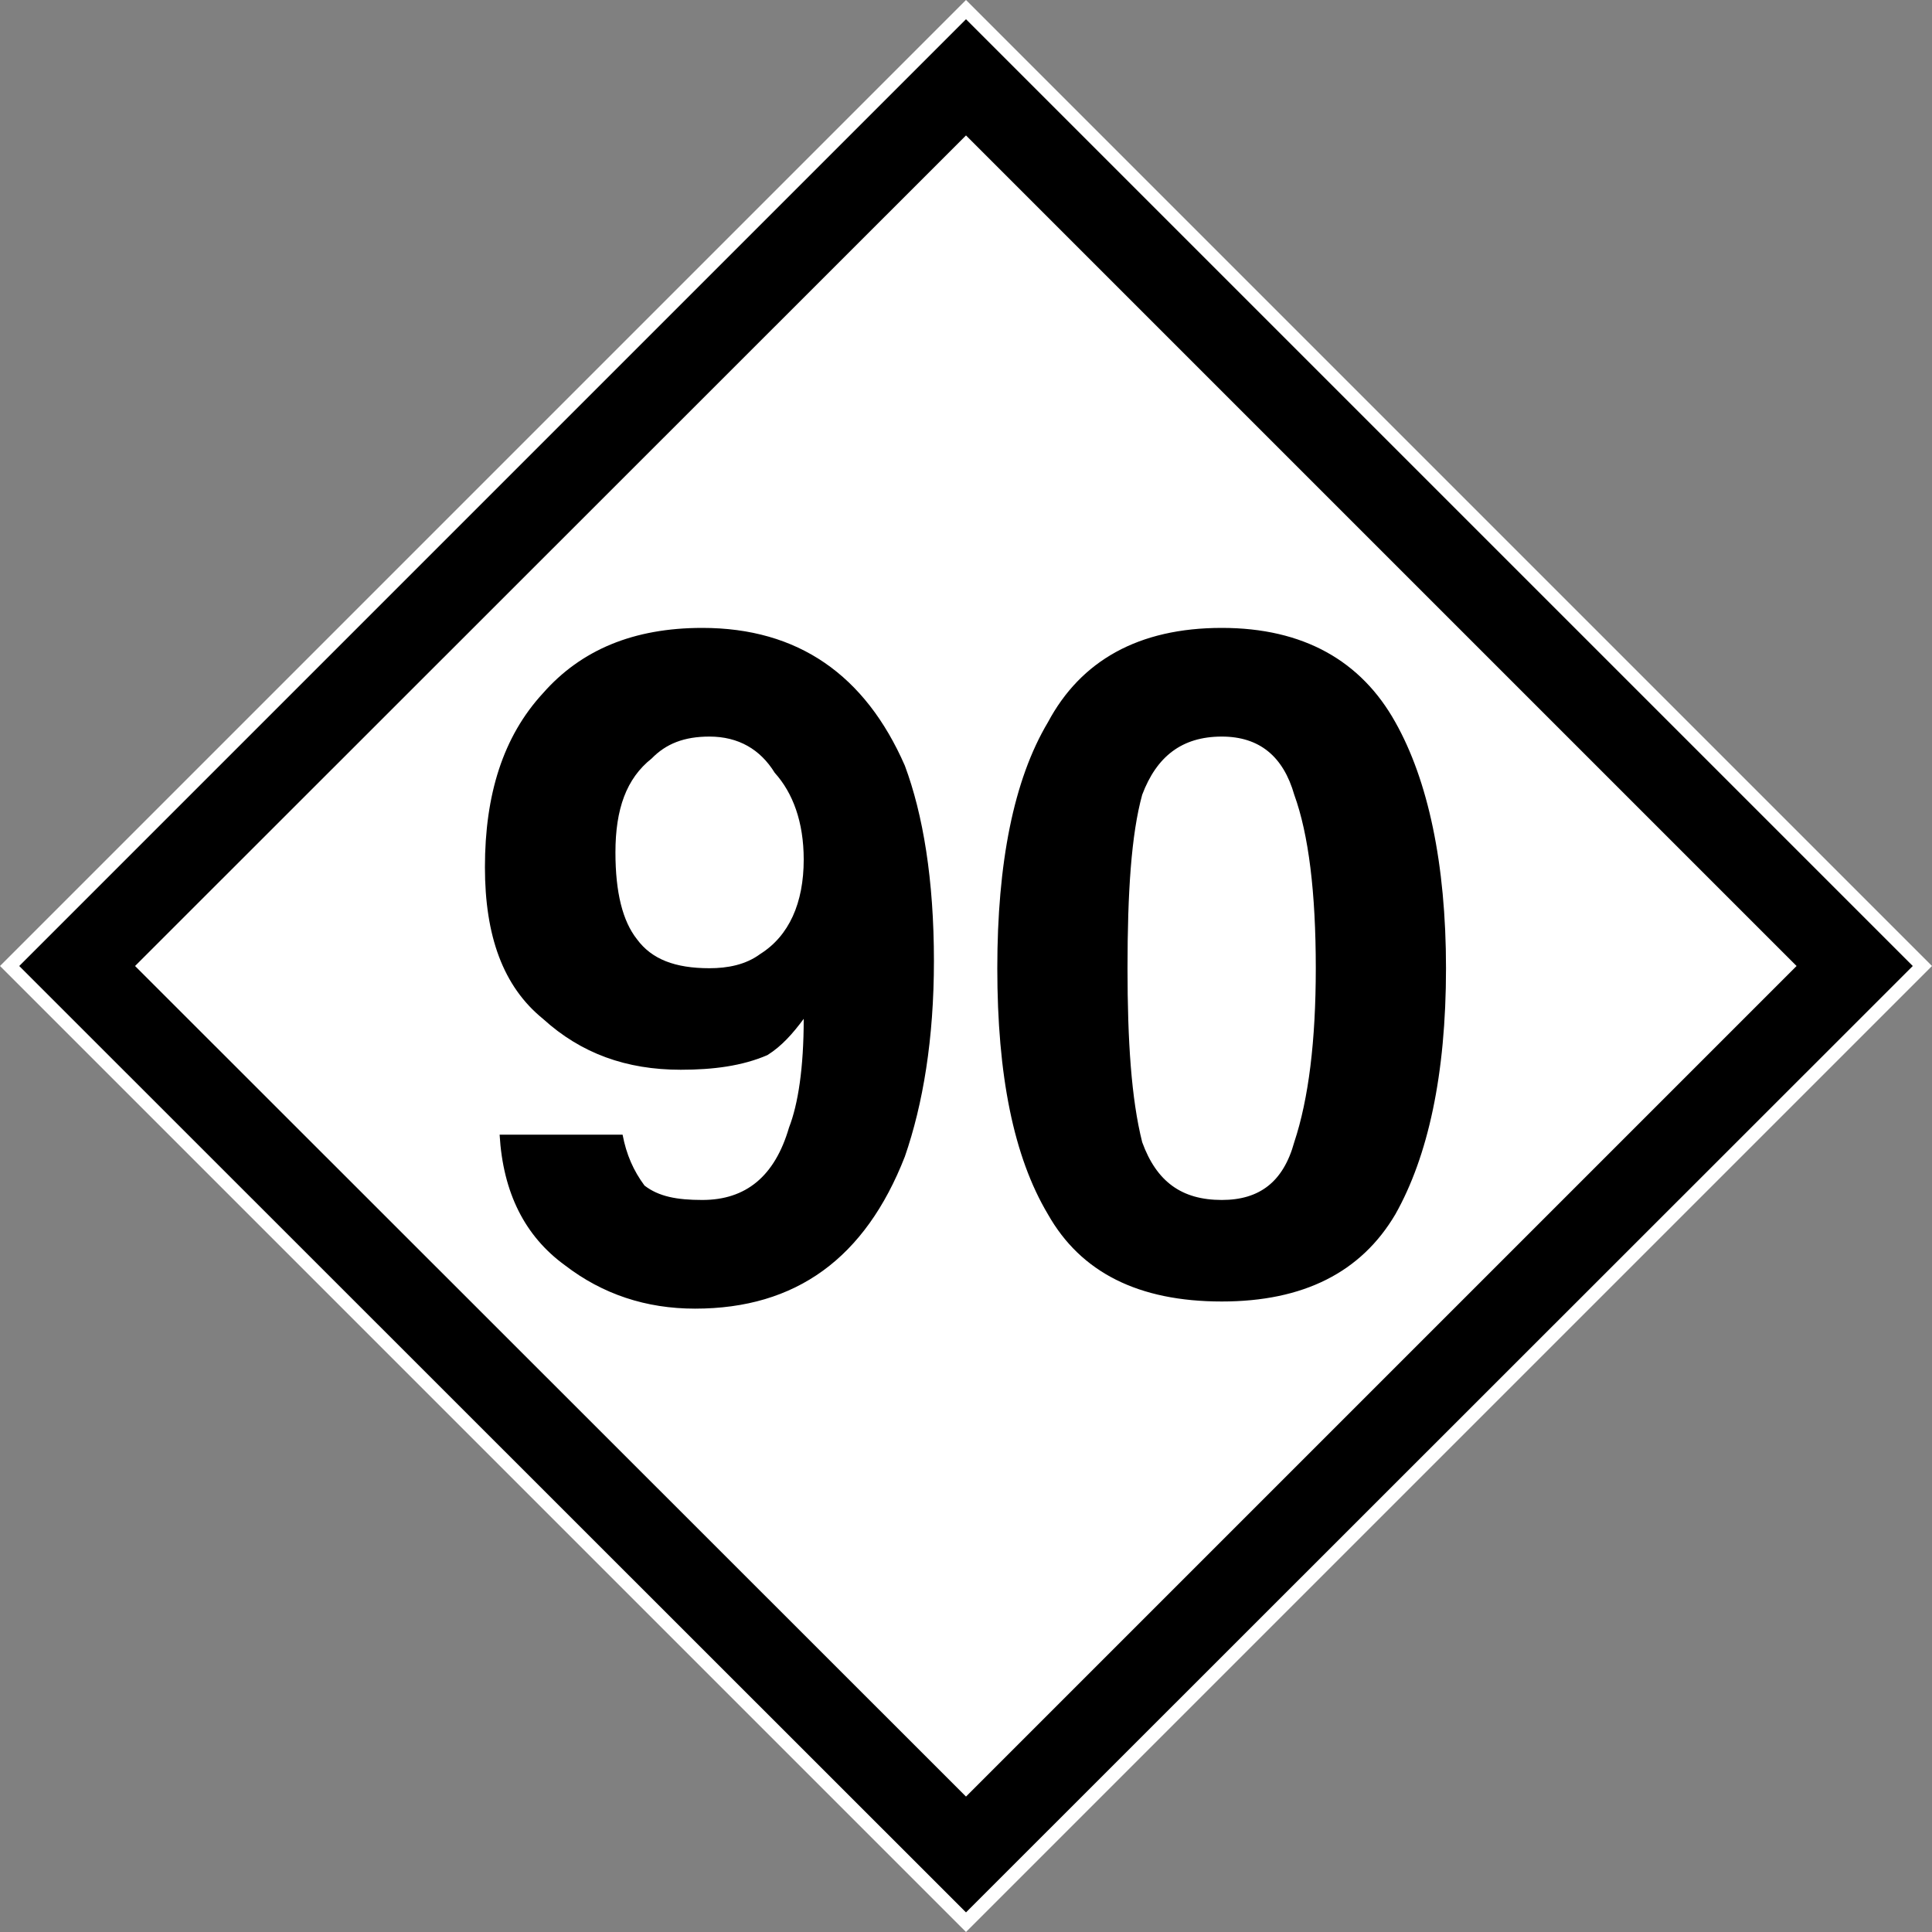 <?xml version="1.0" encoding="UTF-8"?>
<svg xmlns="http://www.w3.org/2000/svg" xmlns:xlink="http://www.w3.org/1999/xlink" width="20" height="20" viewBox="0 0 20 20">
<rect x="0" y="0" width="20" height="20" fill="#808080" stroke="none"/>
<path fill-rule="nonzero" fill="rgb(100%, 100%, 100%)" fill-opacity="1" d="M 0 10 L 10 0 L 20 10 L 10 20 Z M 0 10 "/>
<path fill-rule="nonzero" fill="rgb(0%, 0%, 0%)" fill-opacity="1" d="M 0.199 10 L 10 0.199 L 19.801 10 L 10 19.797 Z M 0.199 10 "/>
<path fill-rule="nonzero" fill="rgb(100%, 100%, 100%)" fill-opacity="1" d="M 1.398 10 L 10 1.402 L 18.598 10 L 10 18.598 Z M 1.398 10 "/>
<path fill-rule="nonzero" fill="rgb(0%, 0%, 0%)" fill-opacity="1" d="M 5.02 8.977 C 5.02 8.227 5.207 7.625 5.621 7.176 C 6.016 6.727 6.559 6.5 7.27 6.5 C 8.262 6.5 8.957 6.988 9.367 7.926 C 9.555 8.43 9.668 9.105 9.668 9.949 C 9.668 10.754 9.555 11.43 9.367 11.973 C 8.957 13.023 8.242 13.547 7.195 13.547 C 6.688 13.547 6.238 13.398 5.848 13.098 C 5.434 12.797 5.207 12.348 5.172 11.746 L 6.445 11.746 C 6.484 11.953 6.559 12.121 6.672 12.273 C 6.82 12.387 7.008 12.422 7.27 12.422 C 7.719 12.422 8.02 12.18 8.168 11.672 C 8.262 11.43 8.32 11.055 8.32 10.547 C 8.207 10.699 8.094 10.828 7.945 10.922 C 7.684 11.035 7.383 11.074 7.047 11.074 C 6.484 11.074 6.016 10.906 5.621 10.547 C 5.207 10.211 5.02 9.688 5.02 8.977 Z M 7.344 10.023 C 7.531 10.023 7.719 9.988 7.871 9.875 C 8.168 9.688 8.32 9.348 8.32 8.898 C 8.32 8.508 8.207 8.207 8.02 8 C 7.871 7.758 7.645 7.625 7.344 7.625 C 7.082 7.625 6.895 7.699 6.746 7.852 C 6.484 8.059 6.371 8.375 6.371 8.824 C 6.371 9.238 6.445 9.535 6.594 9.723 C 6.746 9.93 6.988 10.023 7.344 10.023 Z M 11.672 10.023 C 11.672 10.773 11.711 11.375 11.824 11.824 C 11.973 12.234 12.234 12.422 12.648 12.422 C 13.039 12.422 13.285 12.234 13.398 11.824 C 13.547 11.375 13.621 10.773 13.621 10.023 C 13.621 9.238 13.547 8.637 13.398 8.227 C 13.285 7.832 13.039 7.625 12.648 7.625 C 12.234 7.625 11.973 7.832 11.824 8.227 C 11.711 8.637 11.672 9.238 11.672 10.023 Z M 12.648 6.5 C 13.492 6.5 14.09 6.84 14.445 7.477 C 14.781 8.074 14.969 8.938 14.969 10.023 C 14.969 11.129 14.781 11.973 14.445 12.57 C 14.09 13.172 13.492 13.473 12.648 13.473 C 11.785 13.473 11.188 13.172 10.848 12.57 C 10.492 11.973 10.324 11.129 10.324 10.023 C 10.324 8.938 10.492 8.074 10.848 7.477 C 11.188 6.84 11.785 6.5 12.648 6.5 Z M 4.723 5.977 "/>
</svg>
